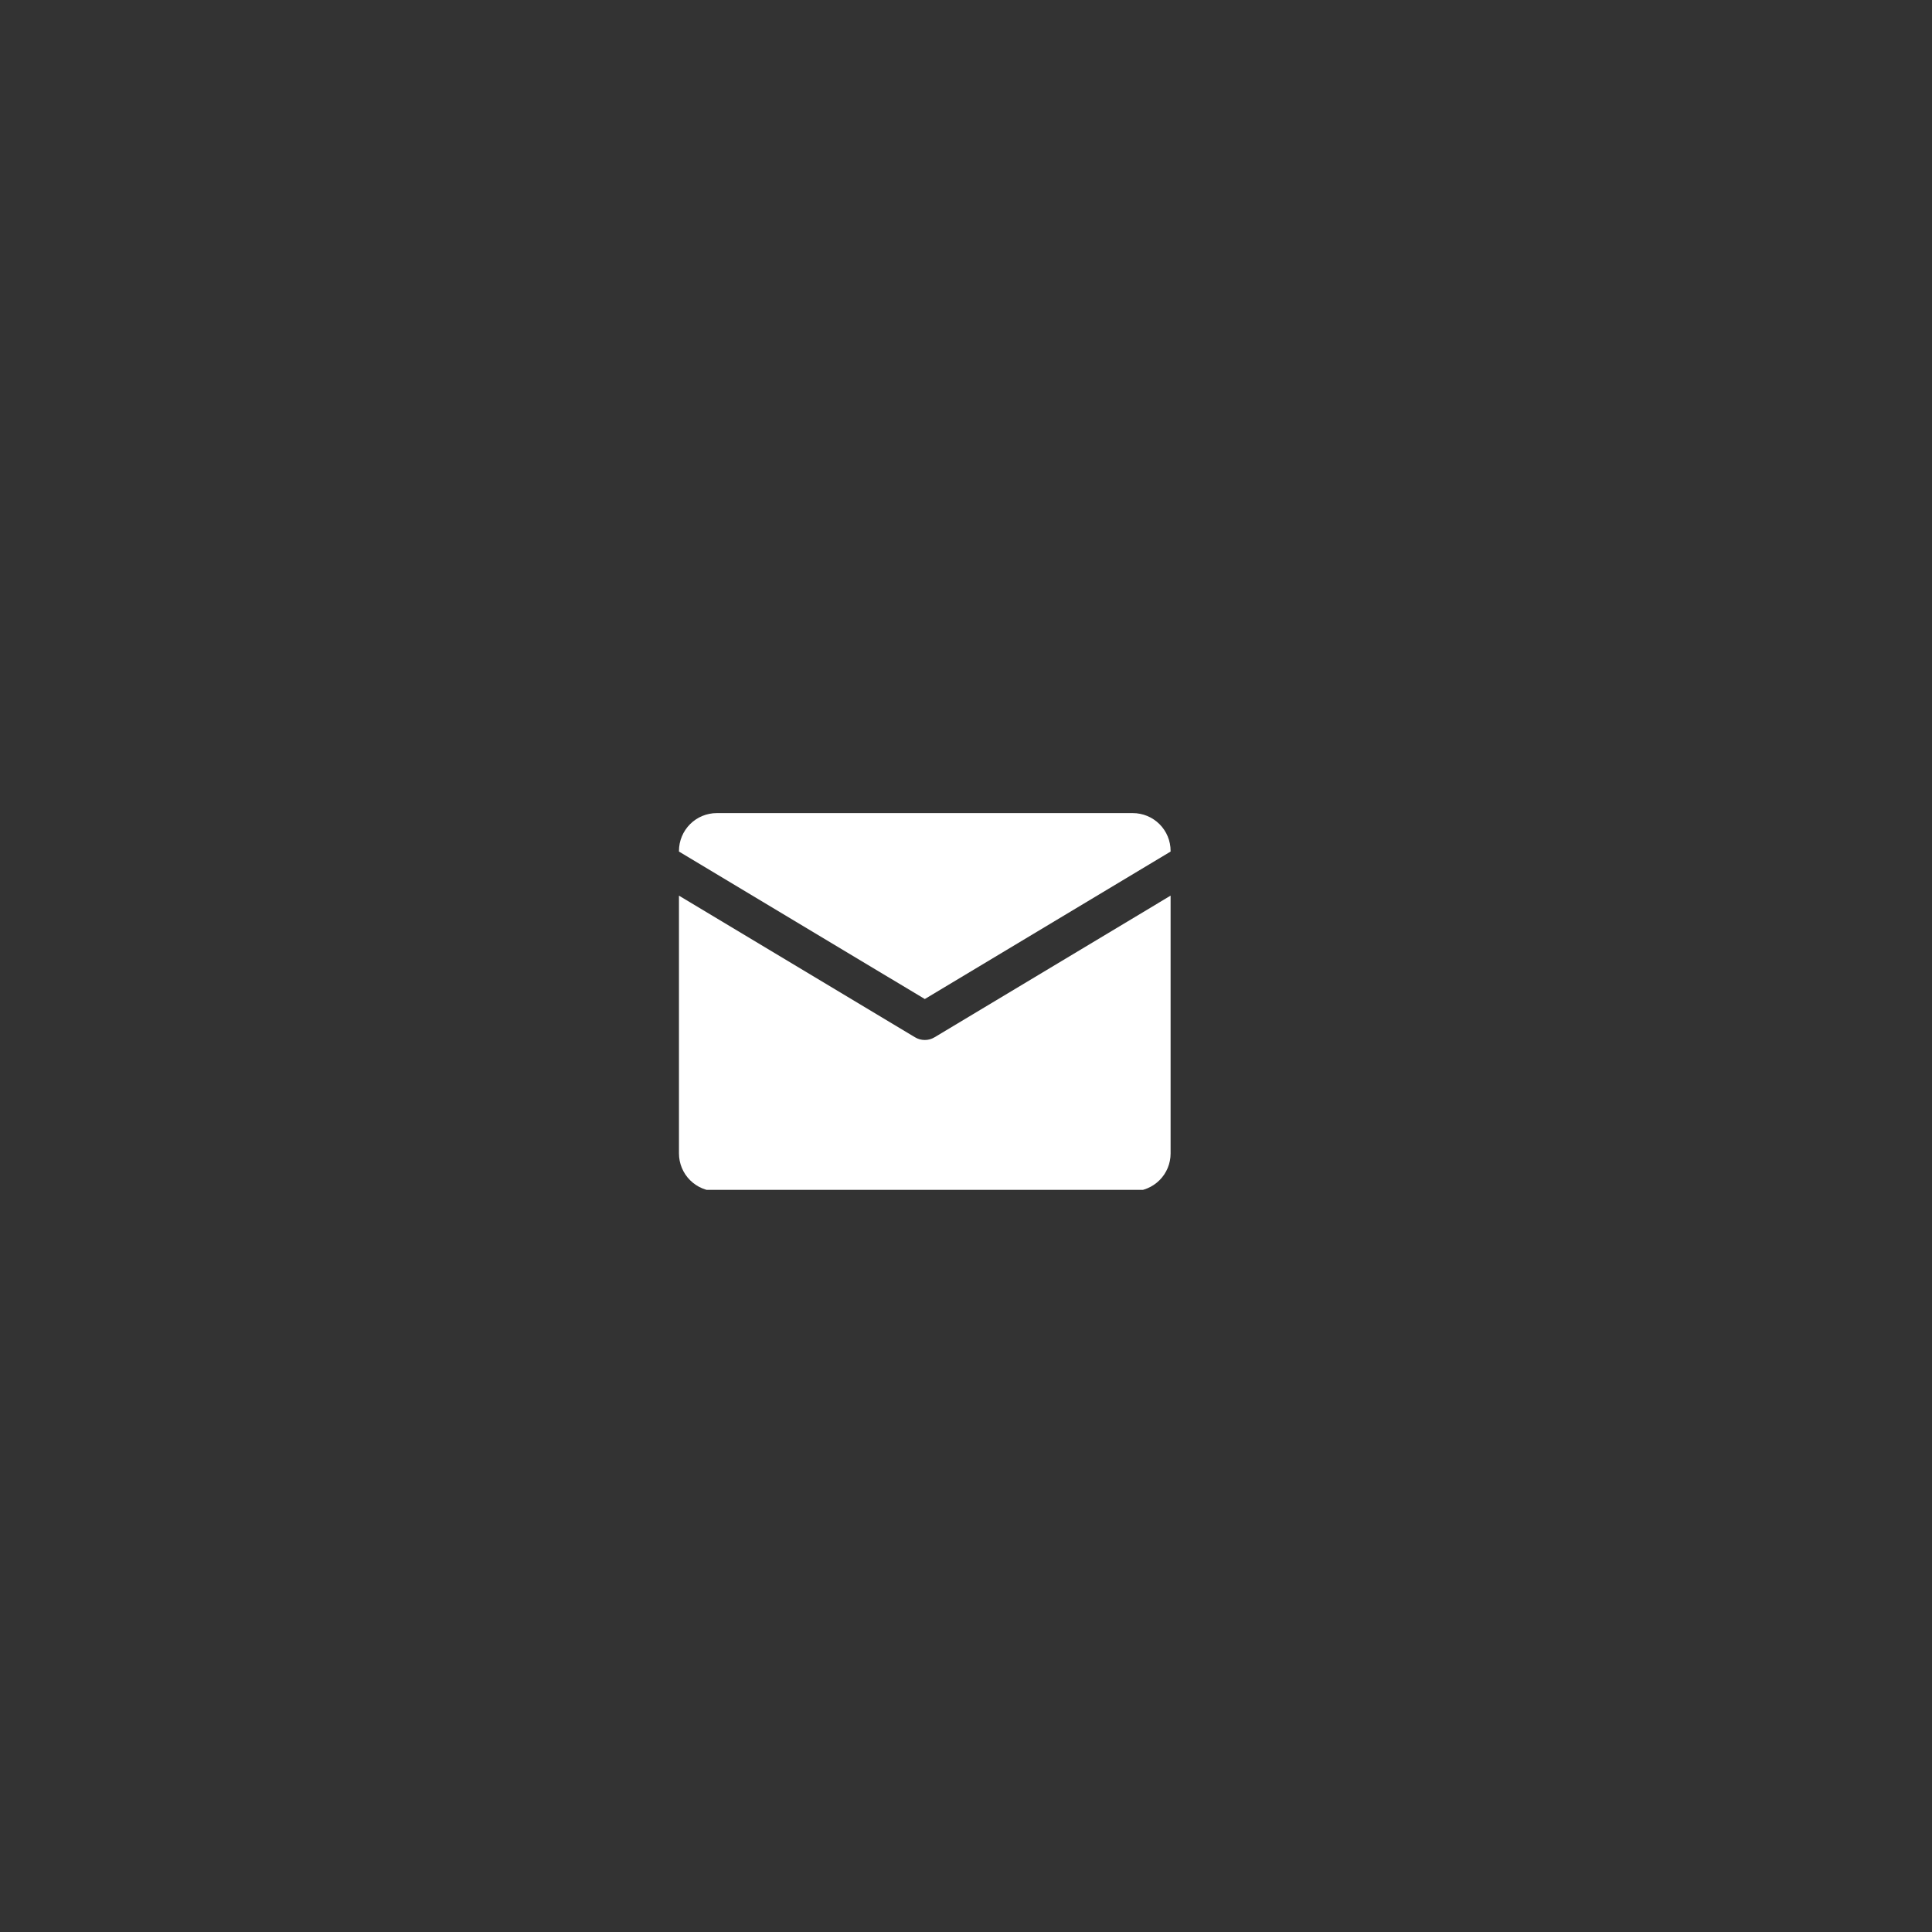 <svg xmlns="http://www.w3.org/2000/svg" xmlns:xlink="http://www.w3.org/1999/xlink" width="400" zoomAndPan="magnify" viewBox="0 0 300 300" height="400" preserveAspectRatio="xMidYMid meet" version="1.0"><rect x="0" y="0" width="300" height="300" fill="#333333" stroke="none"/><defs><clipPath id="6a2505f3fa"><path d="M 105.426 126.258 L 181.926 126.258 L 181.926 156 L 105.426 156 Z M 105.426 126.258 " clip-rule="nonzero"/></clipPath><clipPath id="a96c2e9324"><path d="M 105.426 139 L 181.926 139 L 181.926 184.758 L 105.426 184.758 Z M 105.426 139 " clip-rule="nonzero"/></clipPath></defs><g clip-path="url(#6a2505f3fa)"><path fill="#ffffff" d="M 143.602 155.129 L 181.77 132.227 L 181.77 132.129 C 181.77 131.742 181.734 131.359 181.656 130.984 C 181.582 130.605 181.473 130.238 181.324 129.883 C 181.176 129.523 180.996 129.188 180.781 128.867 C 180.566 128.547 180.324 128.25 180.051 127.977 C 179.777 127.703 179.48 127.461 179.16 127.246 C 178.84 127.031 178.5 126.852 178.145 126.703 C 177.789 126.555 177.422 126.445 177.043 126.371 C 176.664 126.293 176.285 126.258 175.898 126.258 L 111.305 126.258 C 110.918 126.258 110.535 126.293 110.156 126.371 C 109.781 126.445 109.414 126.555 109.055 126.703 C 108.699 126.852 108.363 127.031 108.043 127.246 C 107.719 127.461 107.426 127.703 107.152 127.977 C 106.879 128.25 106.637 128.547 106.422 128.867 C 106.207 129.188 106.027 129.523 105.879 129.883 C 105.73 130.238 105.621 130.605 105.543 130.984 C 105.469 131.359 105.43 131.742 105.43 132.129 L 105.43 132.227 Z M 143.602 155.129 " fill-opacity="1" fill-rule="nonzero"/></g><g clip-path="url(#a96c2e9324)"><path fill="#ffffff" d="M 145.113 161.07 C 144.648 161.352 144.145 161.488 143.602 161.488 C 143.059 161.488 142.555 161.352 142.09 161.07 L 105.43 139.074 L 105.43 179.105 C 105.43 179.492 105.469 179.875 105.543 180.254 C 105.621 180.629 105.73 180.996 105.879 181.355 C 106.027 181.711 106.207 182.047 106.422 182.371 C 106.637 182.691 106.879 182.988 107.152 183.258 C 107.426 183.531 107.719 183.773 108.043 183.988 C 108.363 184.203 108.699 184.383 109.055 184.531 C 109.414 184.68 109.781 184.789 110.156 184.867 C 110.535 184.941 110.918 184.98 111.305 184.98 L 175.898 184.98 C 176.285 184.98 176.664 184.941 177.043 184.867 C 177.422 184.789 177.789 184.68 178.145 184.531 C 178.5 184.383 178.84 184.203 179.16 183.988 C 179.48 183.773 179.777 183.531 180.051 183.258 C 180.324 182.988 180.566 182.691 180.781 182.371 C 180.996 182.047 181.176 181.711 181.324 181.355 C 181.473 180.996 181.582 180.629 181.656 180.254 C 181.734 179.875 181.77 179.492 181.77 179.105 L 181.77 139.074 Z M 145.113 161.07 " fill-opacity="1" fill-rule="nonzero"/></g></svg>